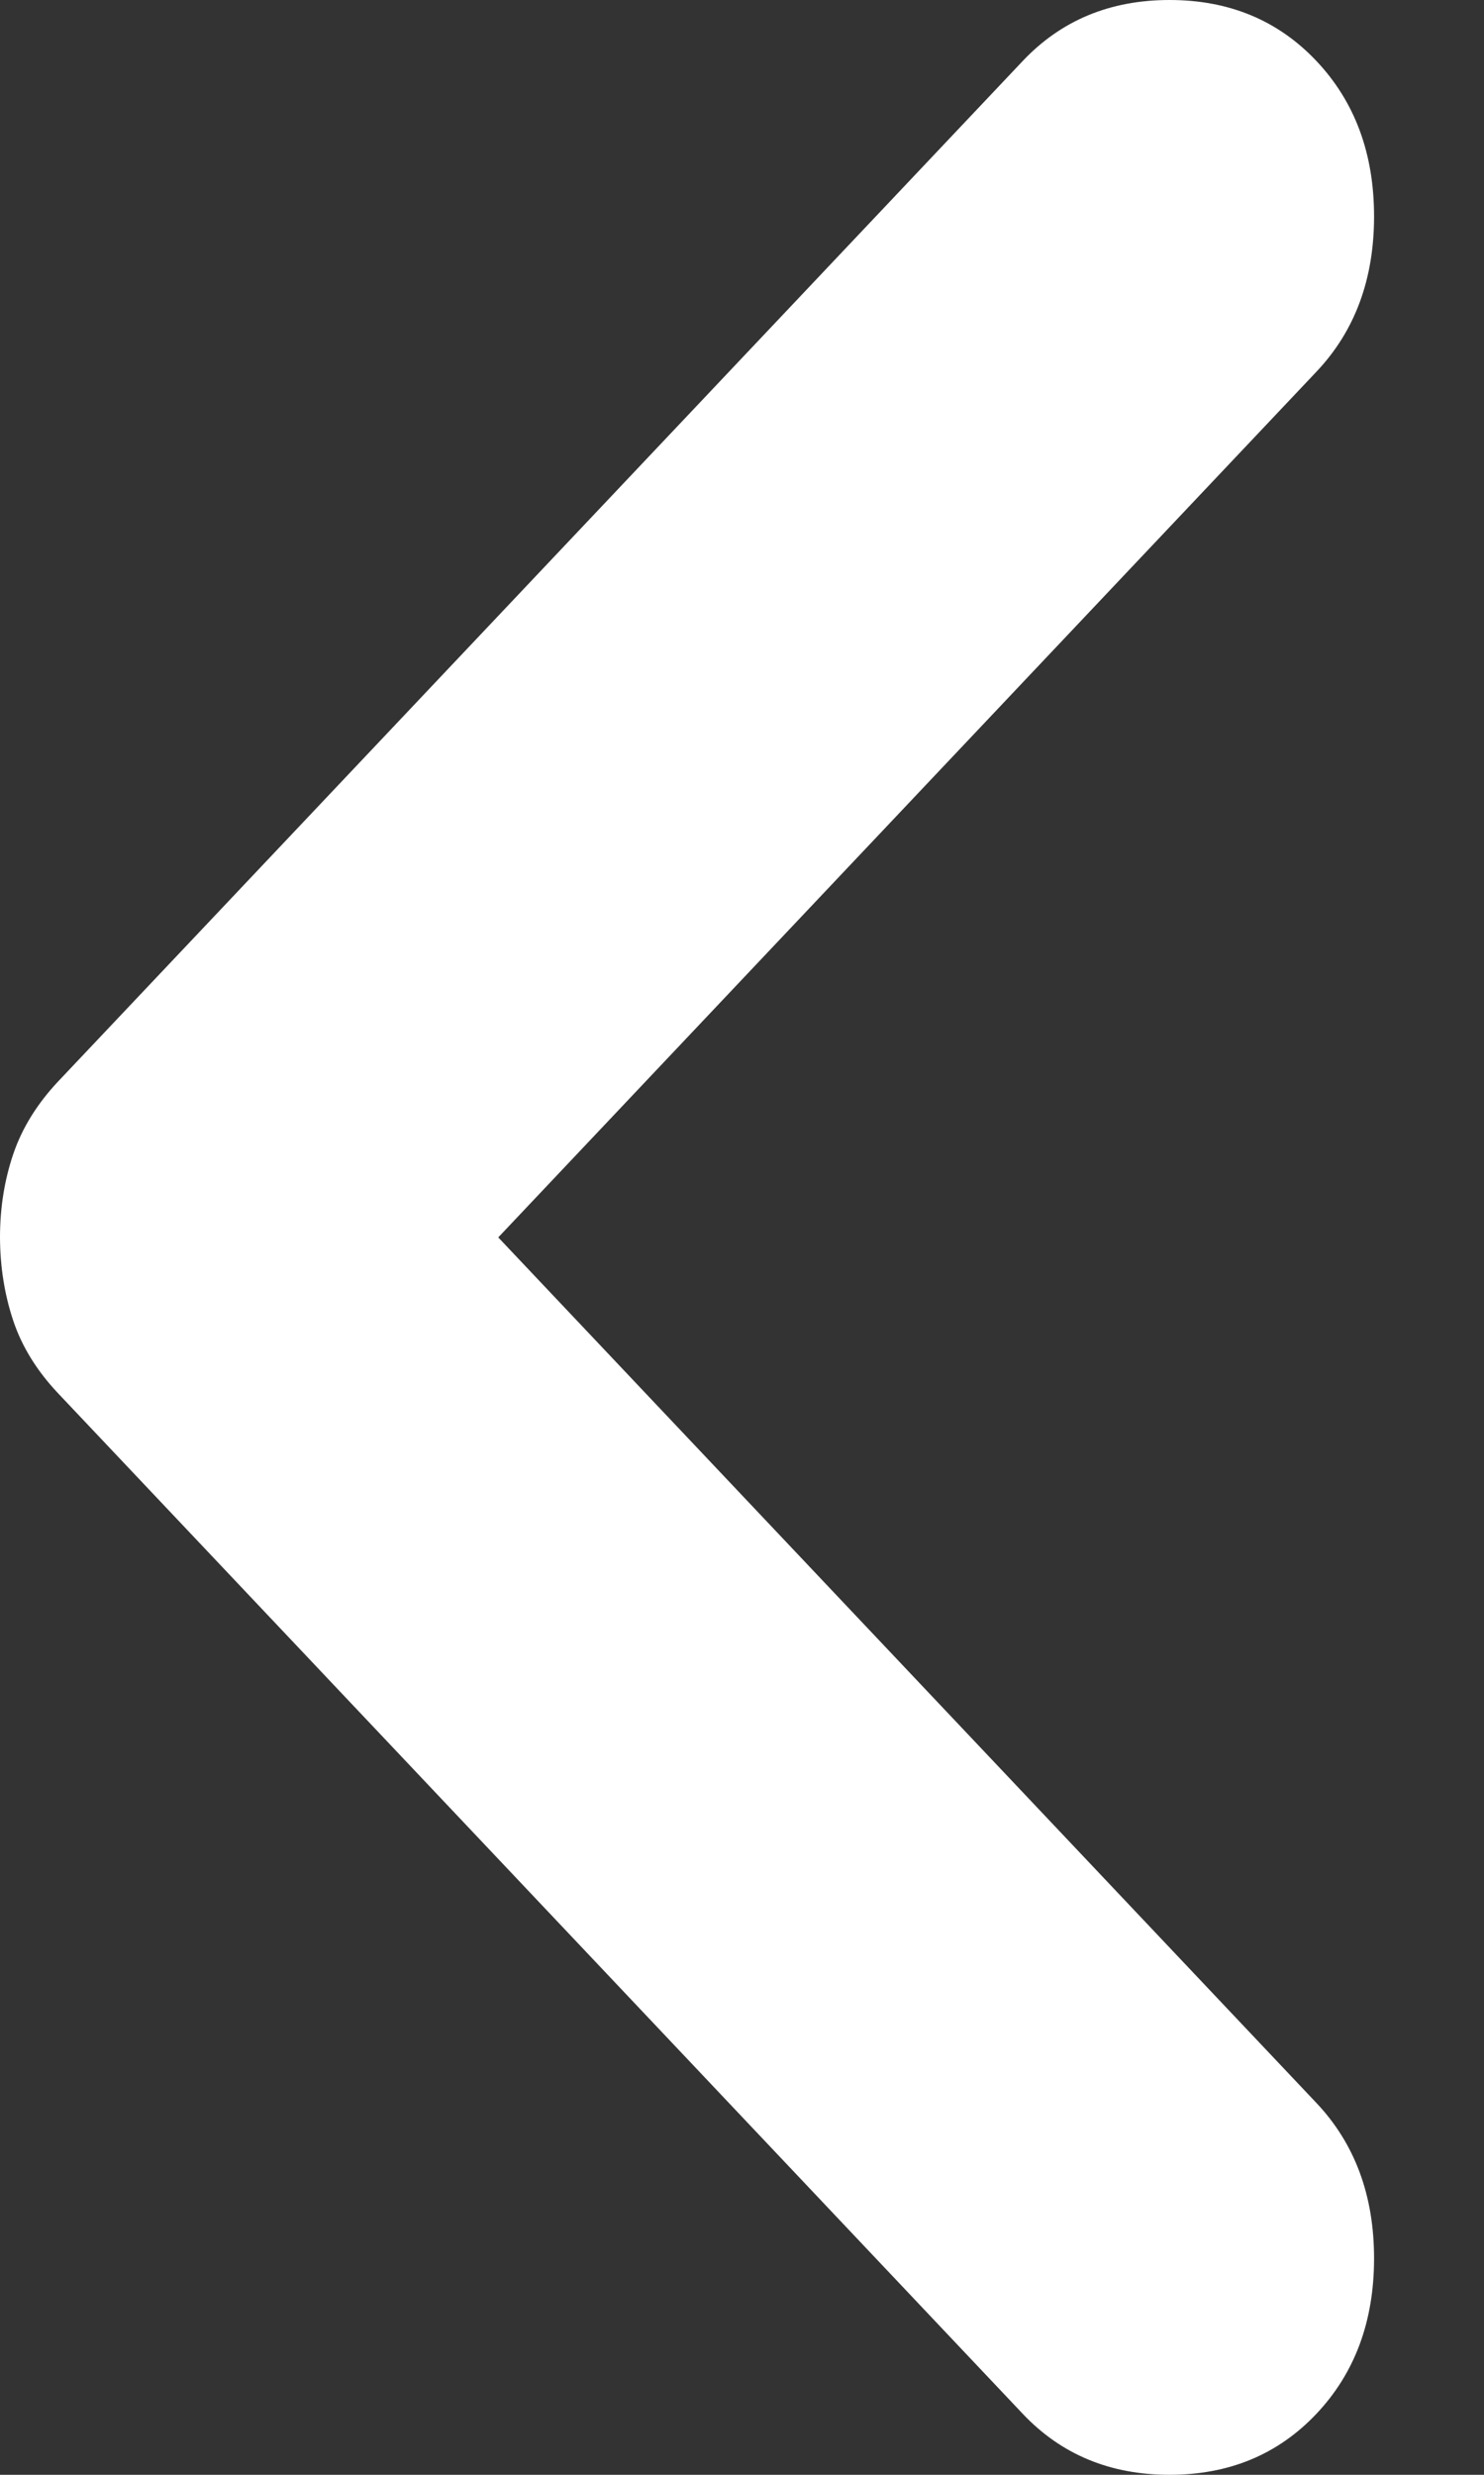 <svg width="12" height="20" viewBox="0 0 12 20" fill="none" xmlns="http://www.w3.org/2000/svg">
<rect x="0" y="0" width="12" height="20" fill="#333333" stroke="none"/>
<path d="M8.27 19.507L0.466 11.256C0.297 11.076 0.177 10.882 0.107 10.673C0.037 10.463 0.001 10.239 0 10C0 9.761 0.036 9.537 0.107 9.327C0.178 9.118 0.298 8.924 0.466 8.744L8.27 0.493C8.581 0.164 8.977 0 9.457 0C9.938 0 10.334 0.164 10.645 0.493C10.956 0.822 11.111 1.241 11.111 1.749C11.111 2.257 10.956 2.676 10.645 3.004L4.029 10L10.645 16.995C10.956 17.324 11.111 17.743 11.111 18.251C11.111 18.759 10.956 19.178 10.645 19.507C10.334 19.836 9.938 20 9.457 20C8.977 20 8.581 19.836 8.27 19.507Z" fill="white"/>
</svg>
